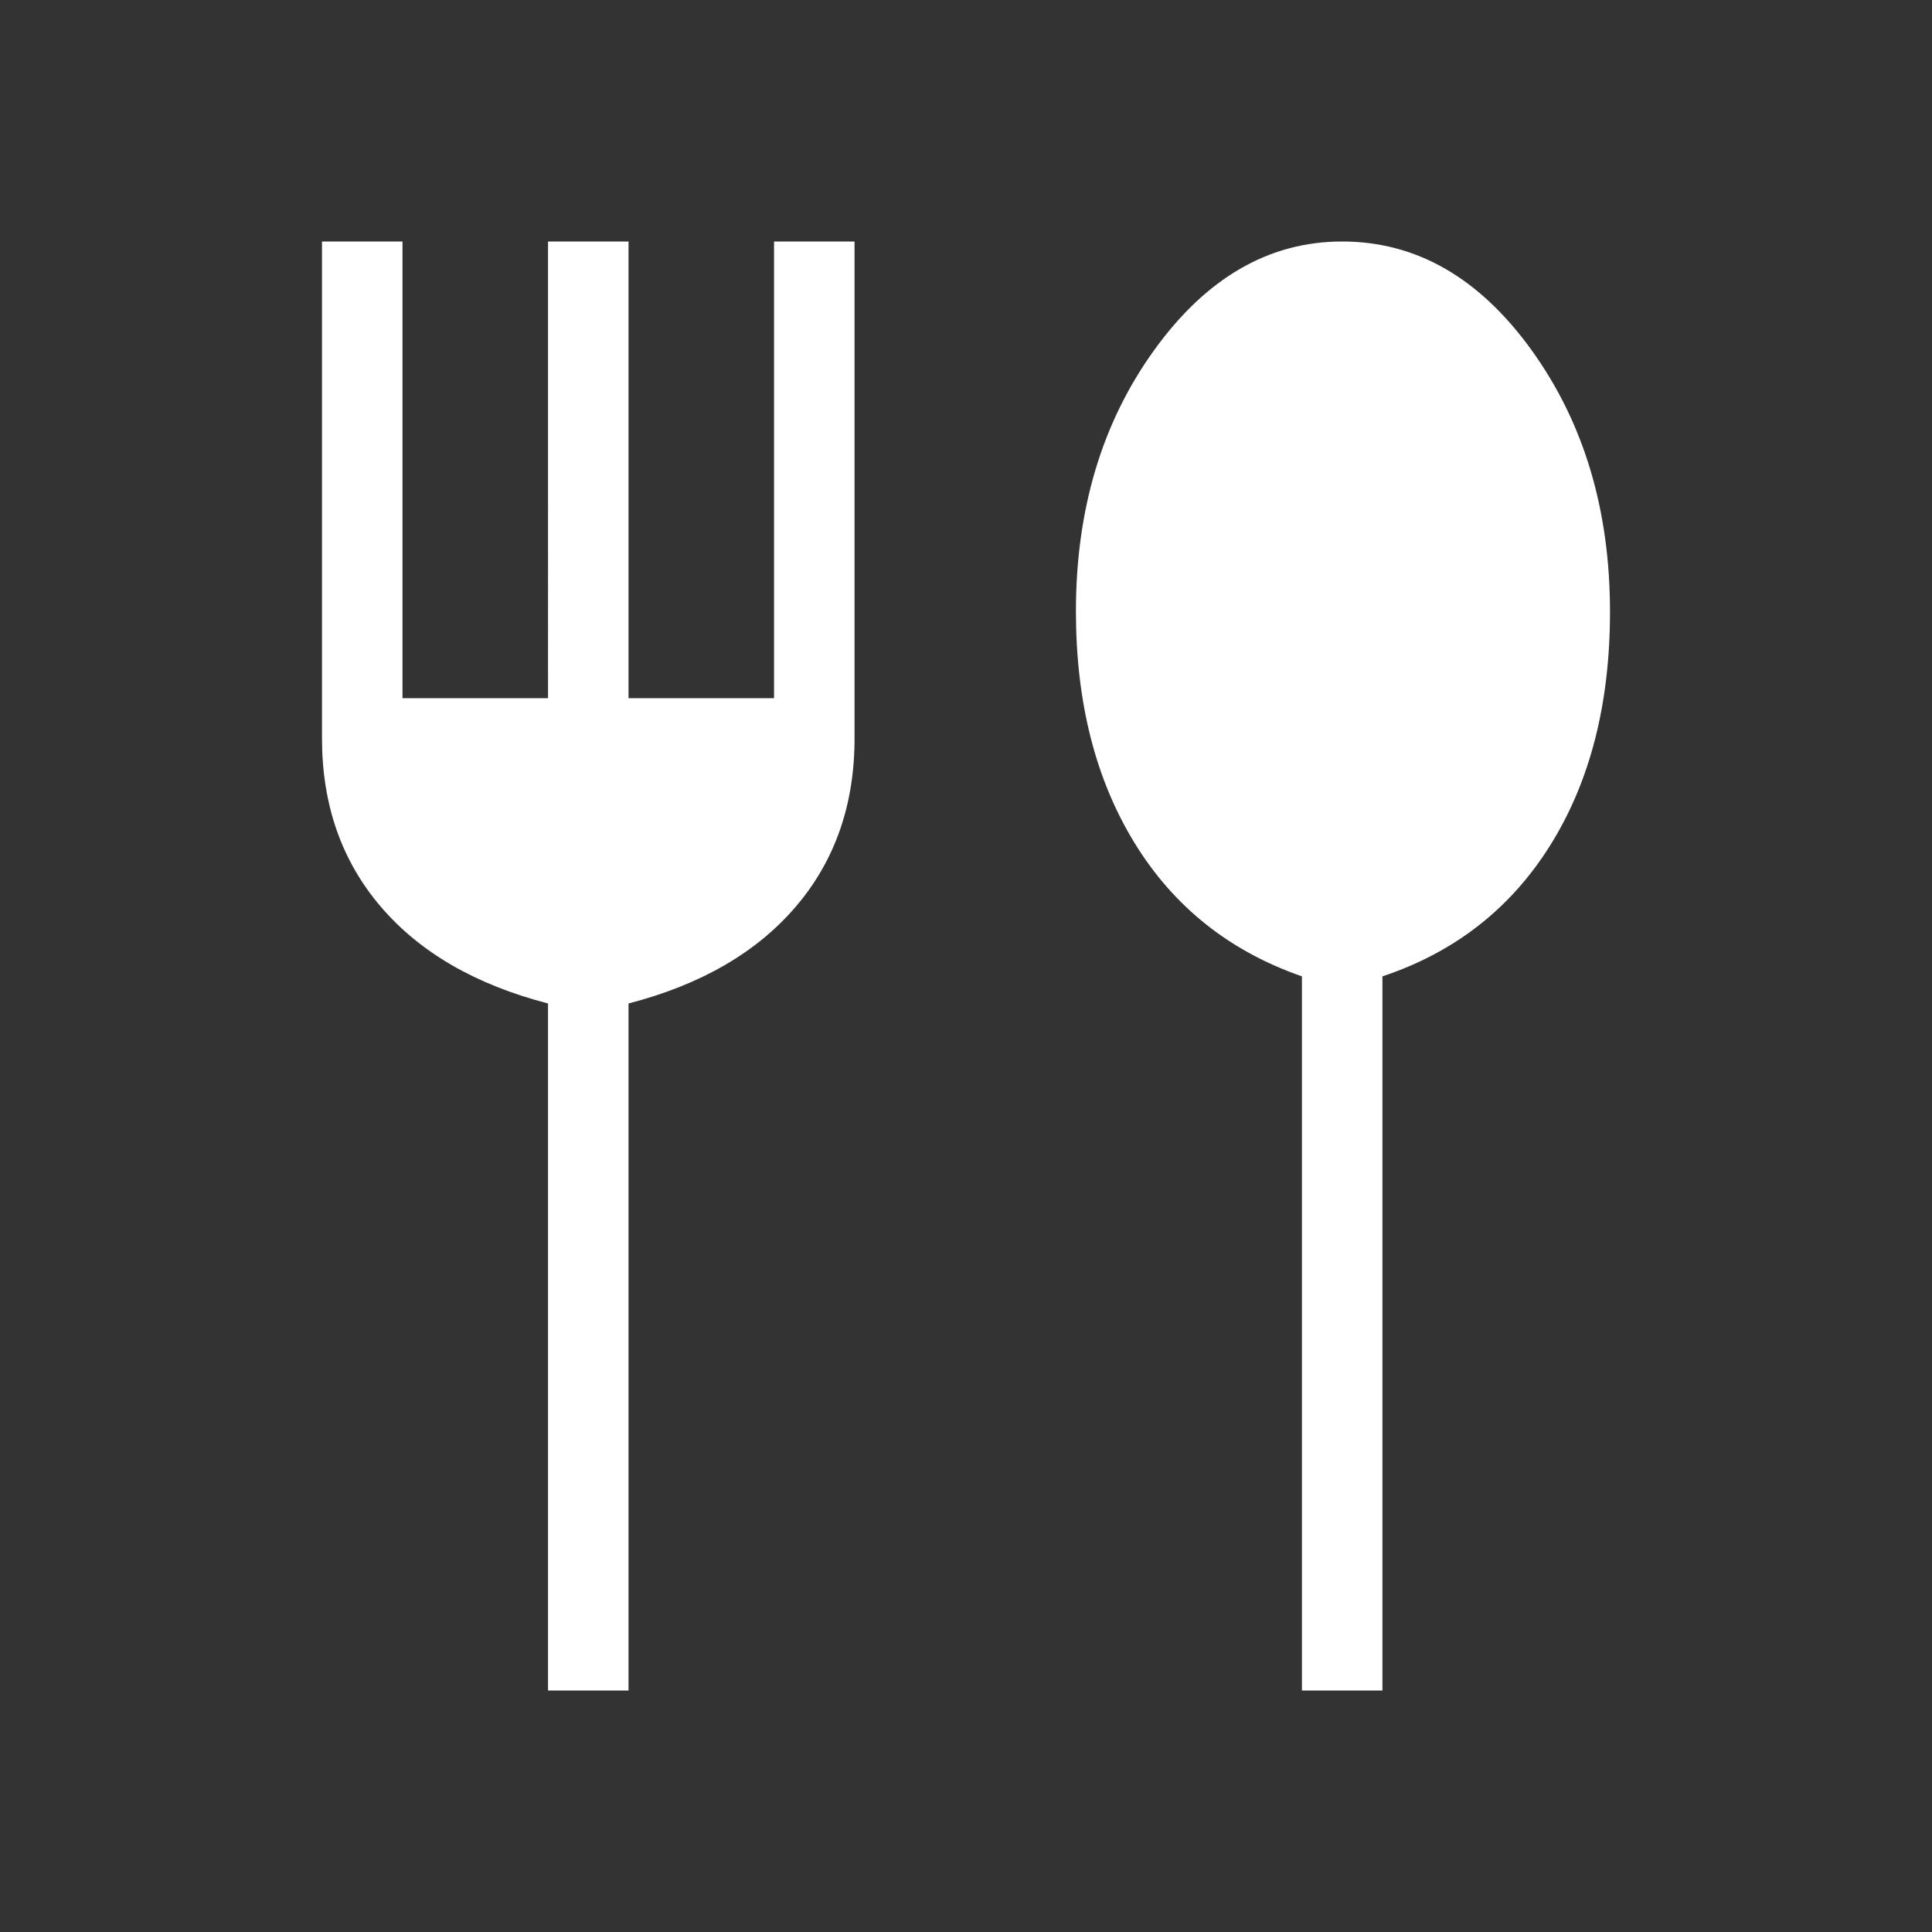 <svg xmlns="http://www.w3.org/2000/svg" height="24px" viewBox="0 -960 960 960" width="24px" fill="#fff"><rect x="0" y="-960" width="960" height="960" fill="#333333" stroke="none"/><path d="M272.31-120v-341.38q-54-14-83.16-48.16Q160-543.69 160-593.08V-840h40v226.92h72.31V-840h40v226.92h72.31V-840h40v246.92q0 49.39-29.16 83.54-29.15 34.16-83.15 48.16V-120h-40Zm374.61 0v-354.85q-54-18.77-83.15-66.27-29.15-47.5-29.15-115.11 0-75.92 38.92-129.85Q612.46-840 666.92-840q55.23 0 94.16 54.04Q800-731.92 800-656q0 68.38-29.54 115.77-29.54 47.38-83.54 65.38V-120h-40Z"/></svg>
